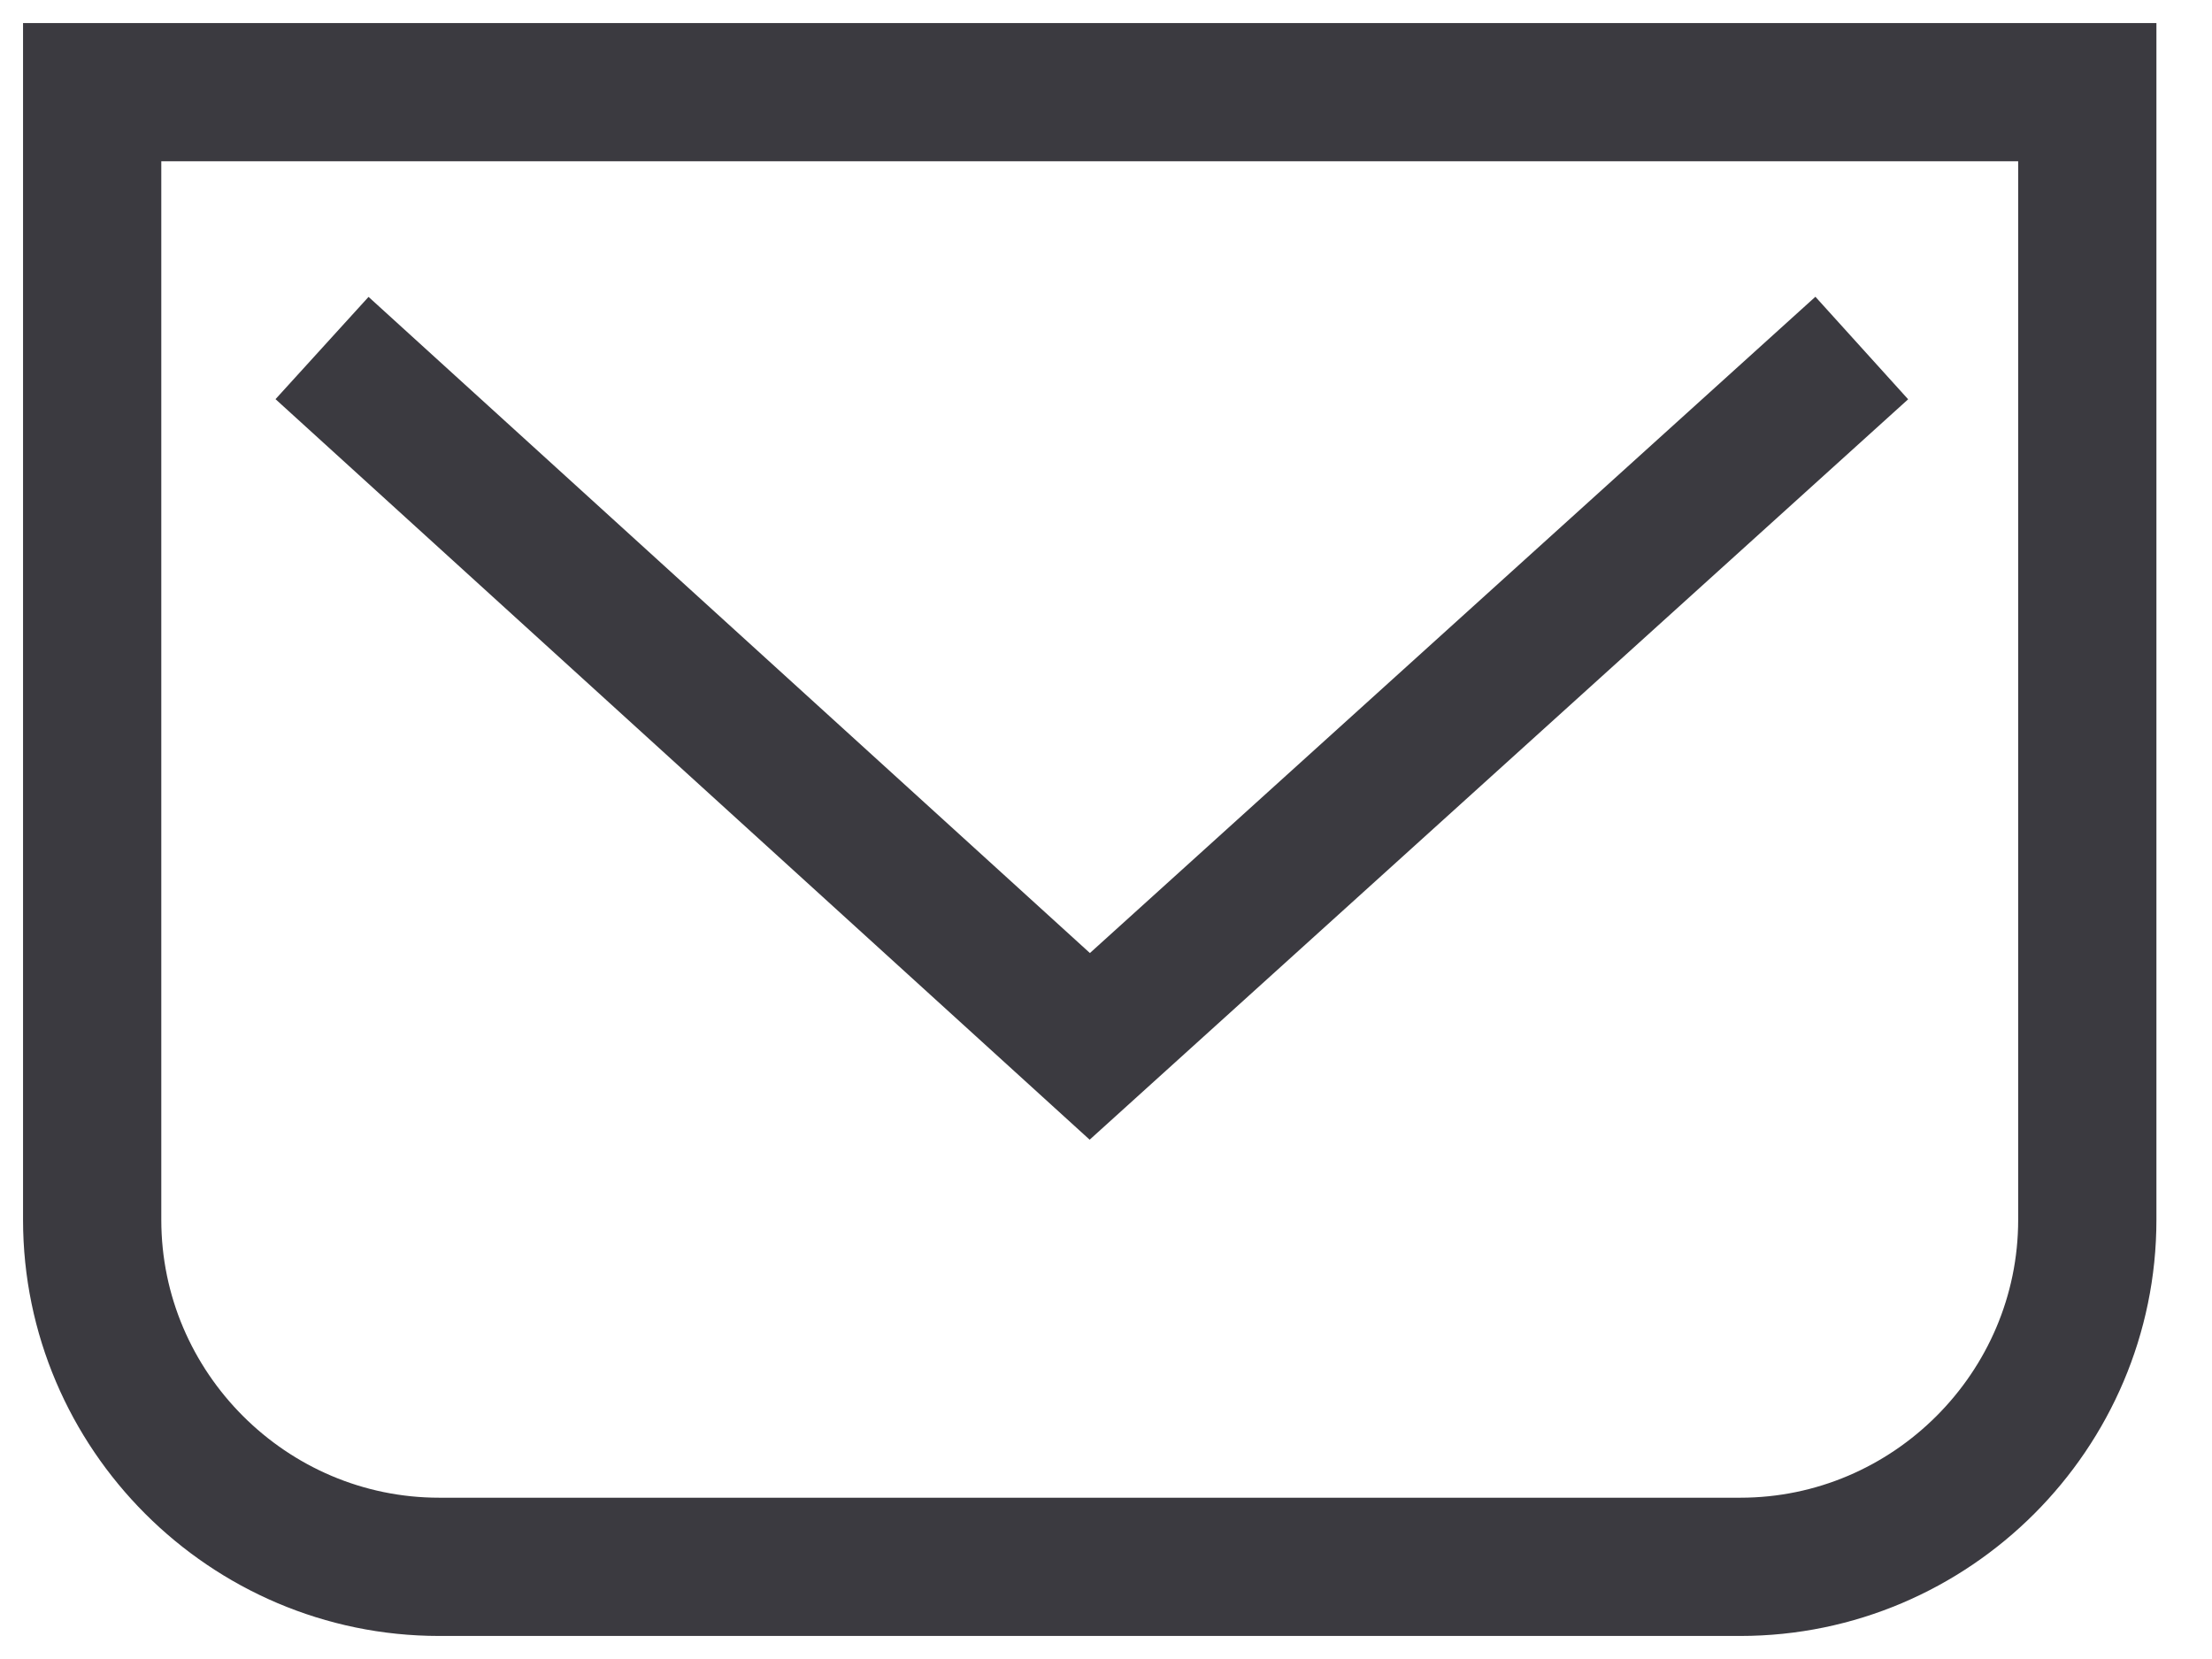 <svg width="24" height="18" viewBox="0 0 24 18" fill="none" xmlns="http://www.w3.org/2000/svg">
<g id="Mail">
<path id="Path" fill-rule="evenodd" clip-rule="evenodd" d="M1 1H22.647V1V13.235C22.647 15.306 20.953 17 18.882 17H4.765C2.694 17 1 15.306 1 13.235V1V1Z" stroke="#3B3A40" stroke-width="1.5"/>
<path id="Path_2" d="M3.494 3.776L11.824 11.353L20.2 3.776" stroke="#3B3A40" stroke-width="1.5"/>
</g>
</svg>
